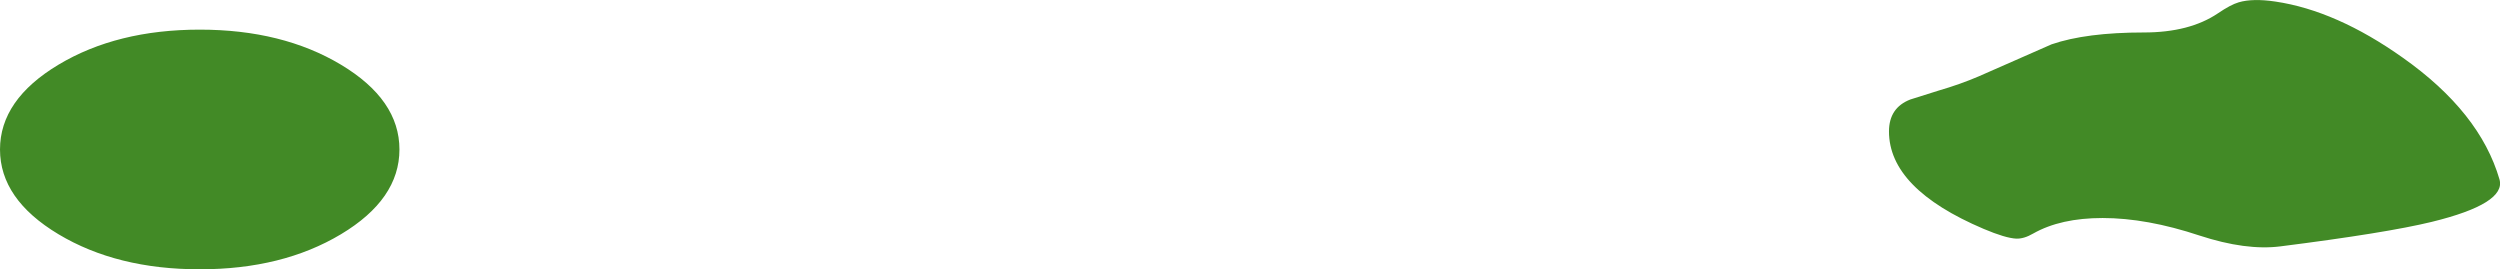 <?xml version="1.0" encoding="UTF-8" standalone="no"?>
<svg xmlns:xlink="http://www.w3.org/1999/xlink" height="52.25px" width="485.05px" xmlns="http://www.w3.org/2000/svg">
  <g transform="matrix(1.0, 0.0, 0.0, 1.0, 72.5, -10.7)">
    <path d="M412.45 45.5 Q413.8 50.2 399.3 53.75 390.45 55.9 369.95 58.5 363.25 59.35 354.25 56.4 344.0 53.0 335.45 53.0 327.3 53.0 322.0 56.0 320.2 57.05 318.7 57.0 316.6 56.9 312.35 55.1 294.0 47.3 294.0 36.2 294.0 31.6 298.15 30.0 L303.55 28.3 Q307.85 27.05 311.45 25.5 L325.55 19.3 Q332.25 17.0 343.45 17.0 352.3 17.0 357.8 13.3 360.3 11.6 361.85 11.15 364.55 10.35 368.95 11.0 380.8 12.75 393.7 21.9 408.65 32.45 412.45 45.5 M5.0 39.7 Q5.0 49.35 -6.35 56.15 -17.7 62.95 -33.75 62.95 -49.8 62.95 -61.15 56.15 -72.5 49.35 -72.5 39.7 -72.5 30.05 -61.15 23.25 -49.8 16.45 -33.75 16.45 -17.7 16.45 -6.35 23.25 5.0 30.05 5.0 39.7" fill="#428a26" fill-rule="evenodd" stroke="none"/>
  </g>
</svg>
